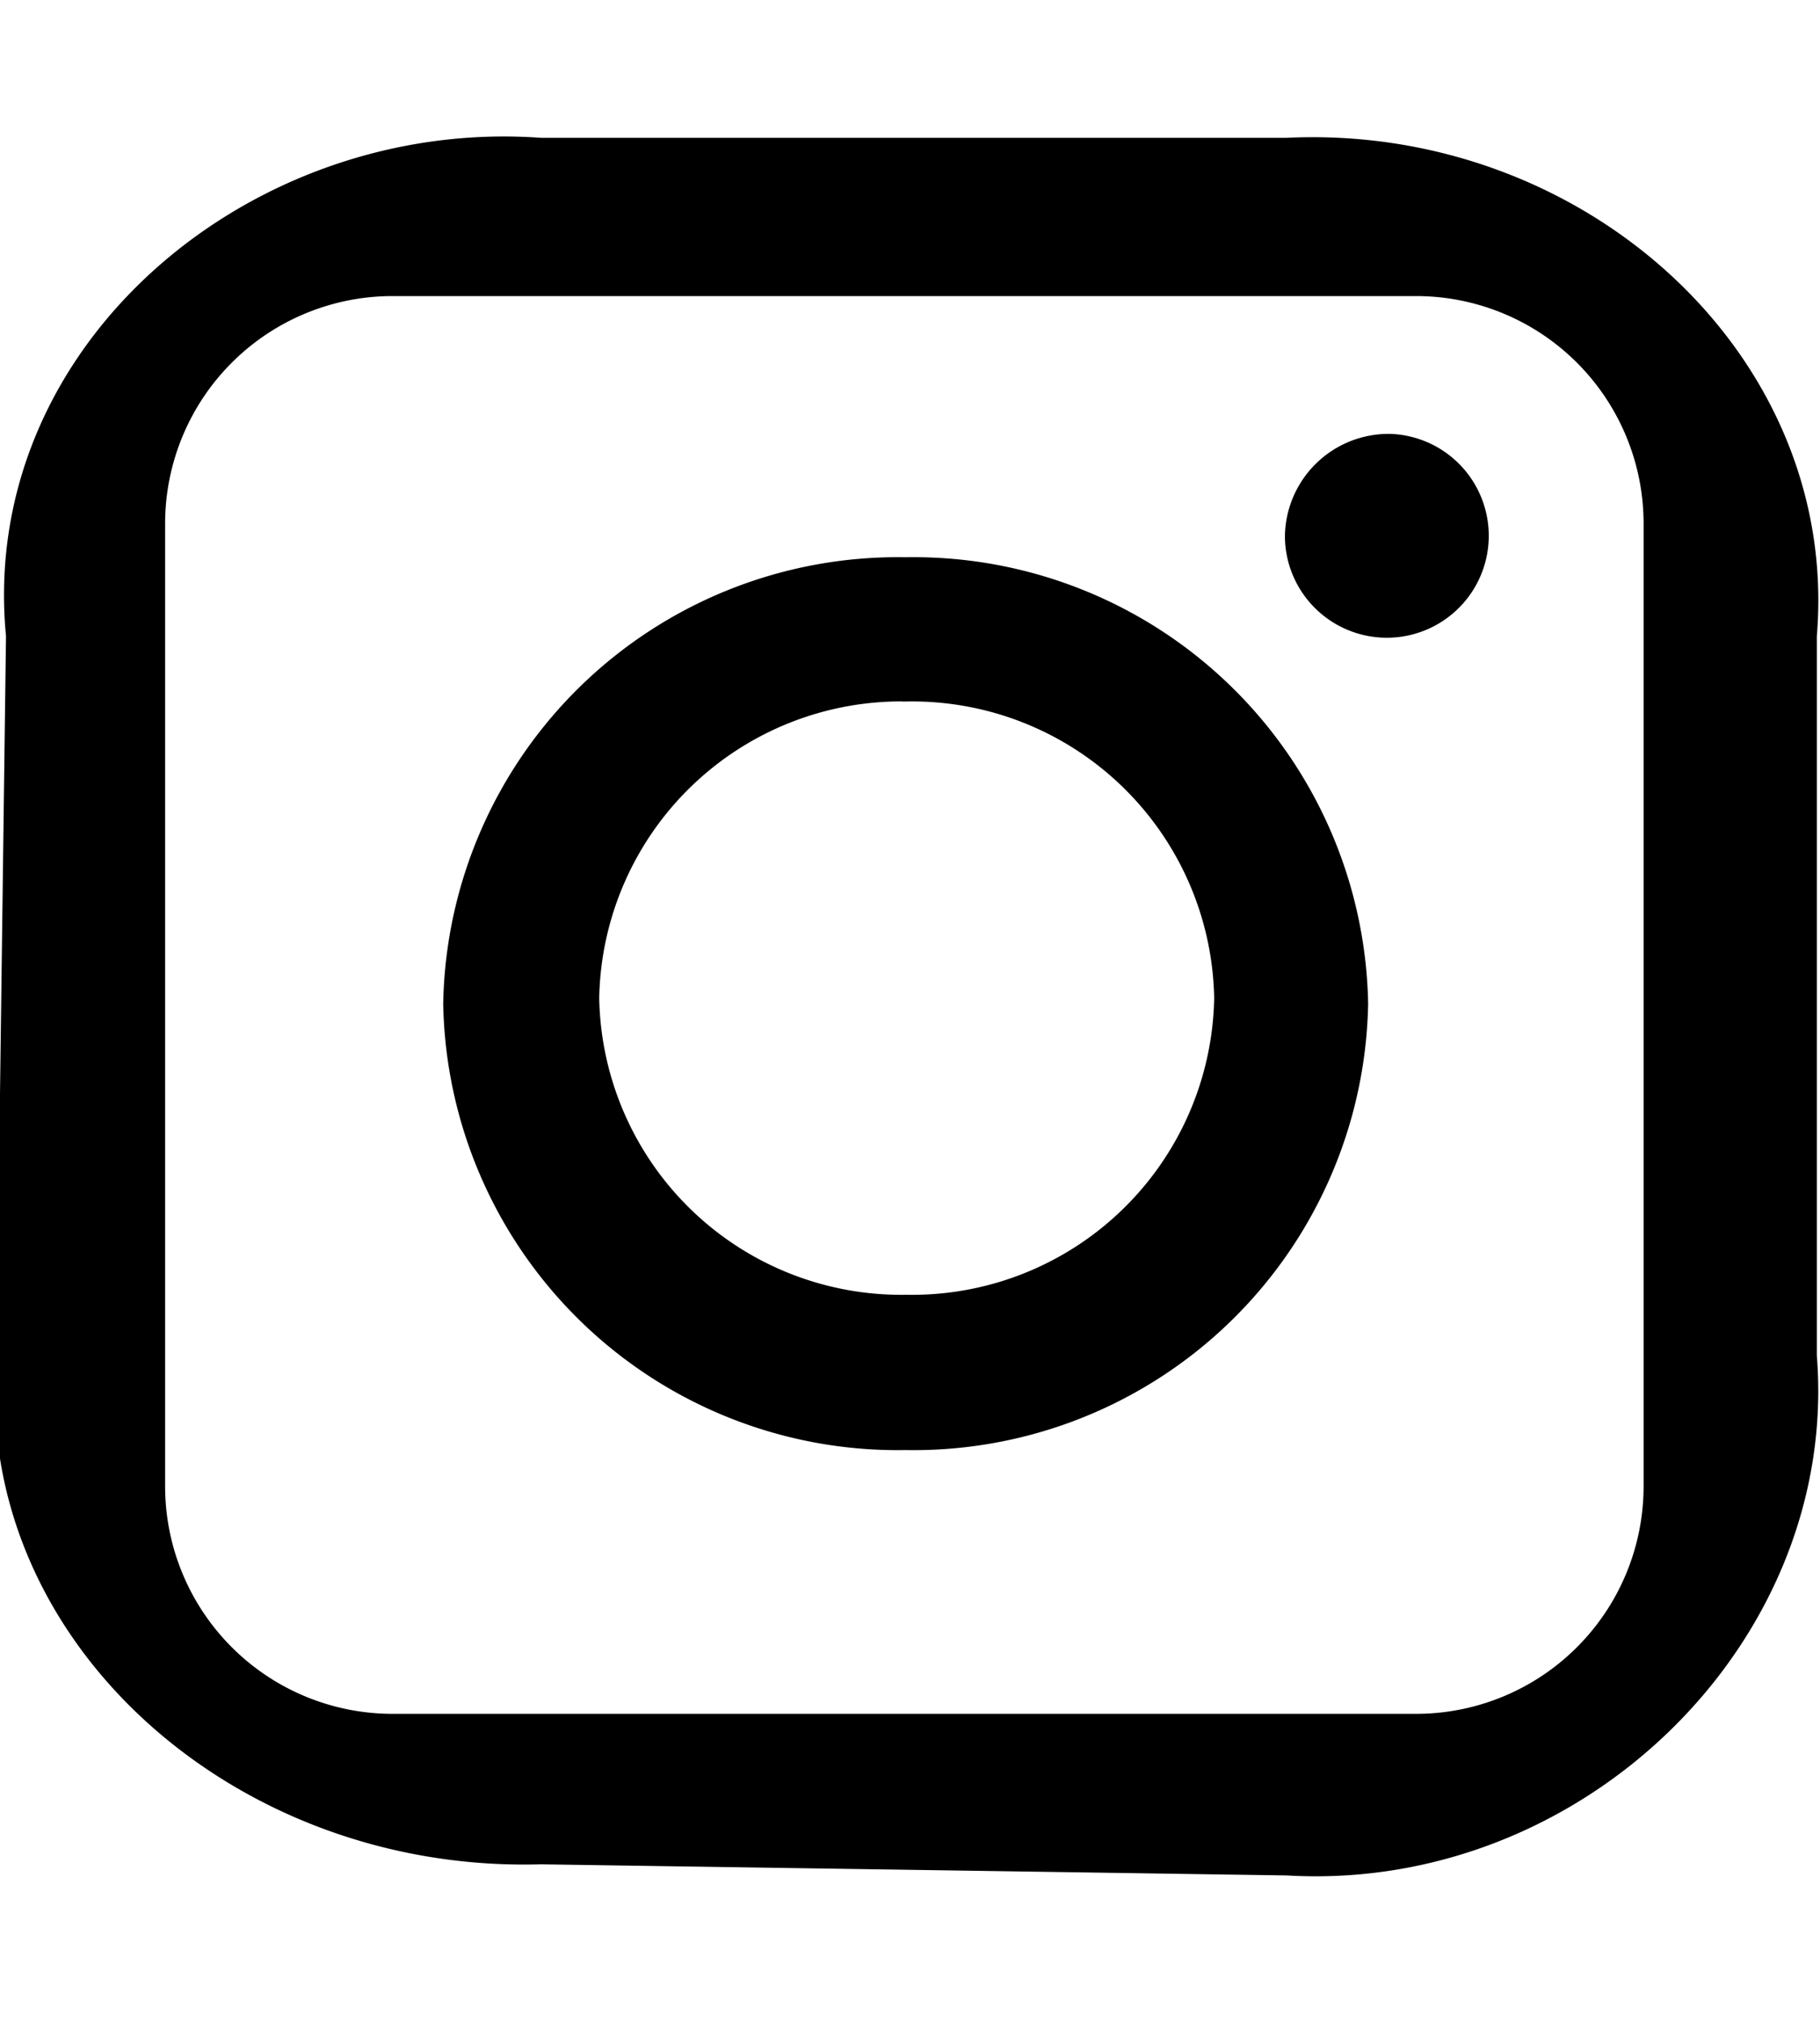 <svg xmlns="http://www.w3.org/2000/svg" width="54" height="60" viewBox="0 0 54 60">
  <defs>
    <style>
      .cls-1 {
        stroke: #000;
        stroke-width: 0.1px;
        fill-rule: evenodd;
      }
    </style>
  </defs>
  <path id="Rounded_Rectangle_1" data-name="Rounded Rectangle 1" class="cls-1" d="M16.051,4.138H38.174c8.8-.423,16.377,6.431,15.682,14.727V40.211c0.677,8.413-6.885,15.885-15.682,15.367l-22.123-.33C6.892,55.512-.8,48.532-0.052,40.211l0.28-21.347C-0.6,10.281,7.446,3.516,16.051,4.138Zm-4.4,4.594H42.016a6.8,6.8,0,0,1,6.8,6.8V44.085a6.8,6.8,0,0,1-6.8,6.8H11.649a6.8,6.8,0,0,1-6.8-6.8V15.532A6.8,6.8,0,0,1,11.649,8.732Zm15.223,7.847A13.437,13.437,0,0,1,40.543,29.77,13.437,13.437,0,0,1,26.872,42.961,13.437,13.437,0,0,1,13.2,29.77,13.437,13.437,0,0,1,26.872,16.579Zm0.03,4.178a9.015,9.015,0,0,1,9.171,8.849A9.015,9.015,0,0,1,26.9,38.455a9.015,9.015,0,0,1-9.171-8.849A9.015,9.015,0,0,1,26.9,20.756ZM41.254,12.92a2.974,2.974,0,1,1-3.08,2.972A3.028,3.028,0,0,1,41.254,12.92Z"/>
</svg>
